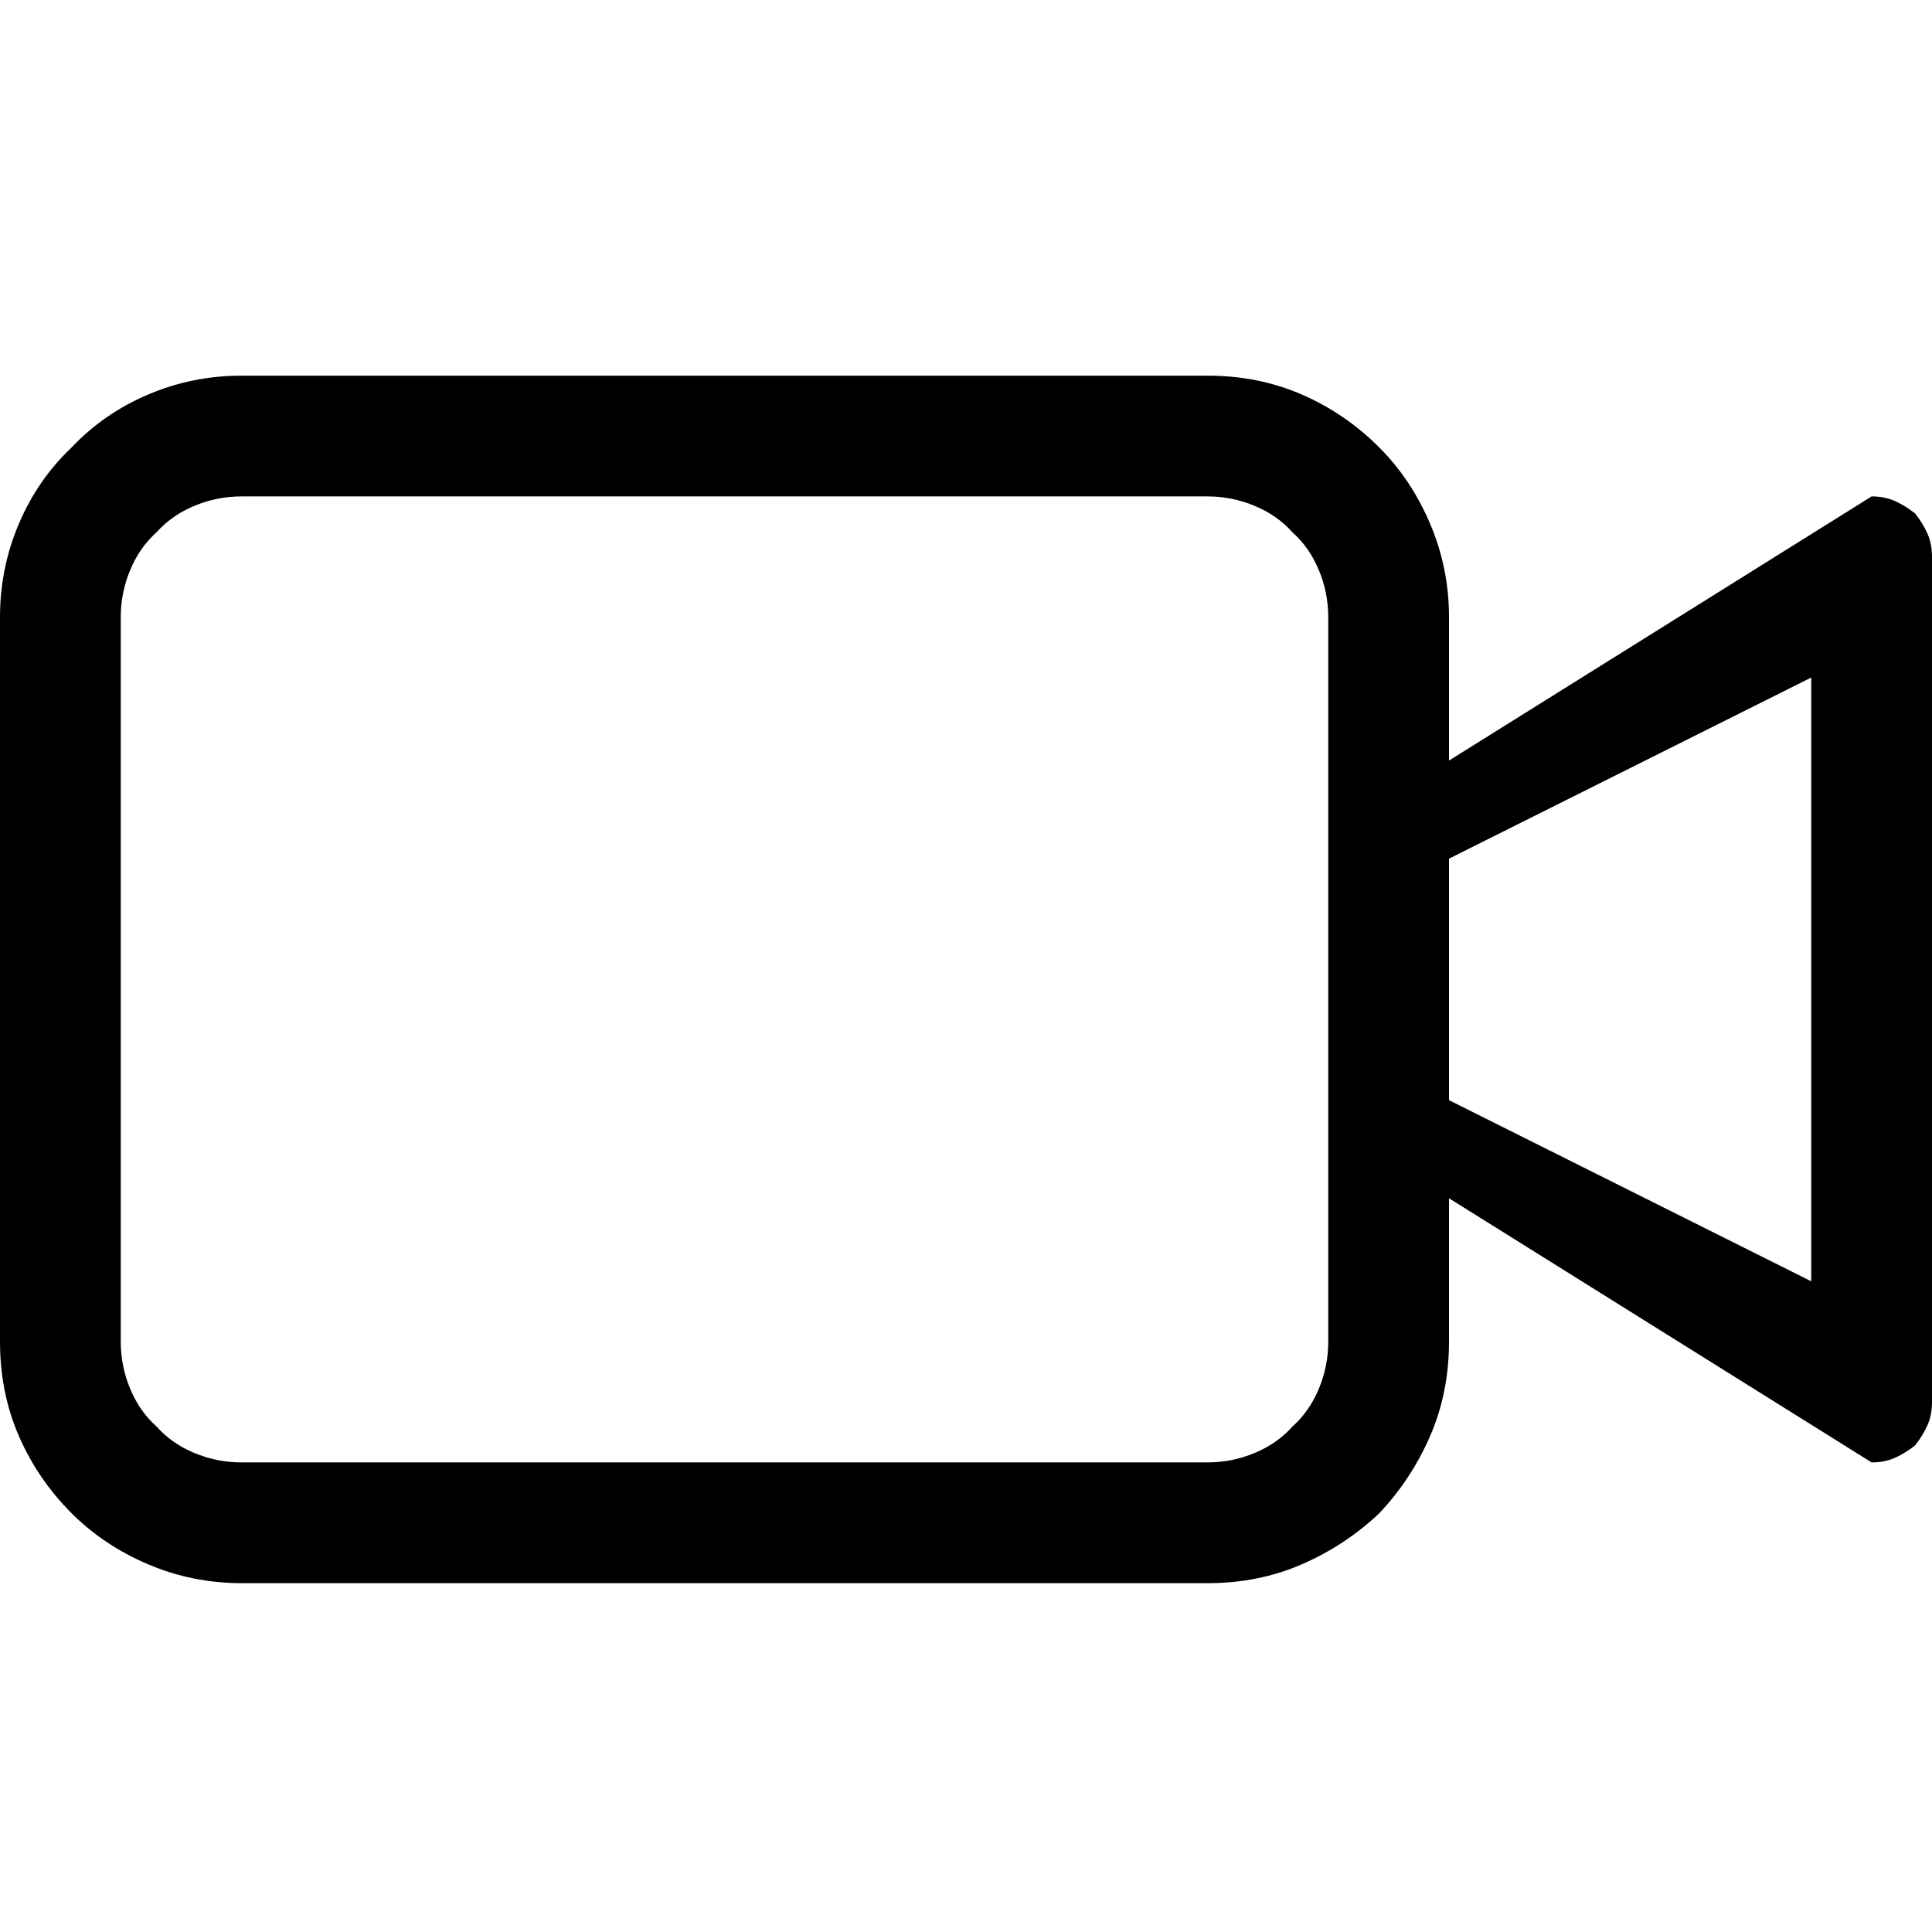 <?xml version="1.0" encoding="UTF-8" standalone="no"?>
<svg width="72px" height="72px" viewBox="0 0 72 72" version="1.1" xmlns="http://www.w3.org/2000/svg" xmlns:xlink="http://www.w3.org/1999/xlink">
    <!-- Generator: Sketch 39.1 (31720) - http://www.bohemiancoding.com/sketch -->
    <title>Jarokelo_icons_video</title>
    <desc>Created with Sketch.</desc>
    <defs></defs>
    <g id="Icons" stroke="none" stroke-width="1">
        <g id="Jarokelo_icons_video">
            <path d="M69.75,18.5 L54,28.344 L54,23 C54,21.781 53.766,20.621 53.297,19.52 C52.828,18.418 52.195,17.469 51.398,16.672 C50.555,15.828 49.594,15.172 48.516,14.703 C47.437,14.234 46.266,14 45,14 L9,14 C7.781,14 6.621,14.234 5.52,14.703 C4.418,15.172 3.469,15.828 2.672,16.672 C1.828,17.469 1.172,18.418 0.703,19.52 C0.234,20.621 0,21.781 0,23 L0,50 C0,51.266 0.234,52.437 0.703,53.516 C1.172,54.594 1.828,55.555 2.672,56.398 C3.469,57.195 4.418,57.828 5.52,58.297 C6.621,58.766 7.781,59 9,59 L45,59 C46.266,59 47.437,58.766 48.516,58.297 C49.594,57.828 50.555,57.195 51.398,56.398 C52.195,55.555 52.828,54.594 53.297,53.516 C53.766,52.437 54,51.266 54,50 L54,44.656 L69.75,54.5 C70.078,54.5 70.371,54.441 70.629,54.324 C70.887,54.207 71.133,54.055 71.367,53.867 C71.555,53.633 71.707,53.387 71.824,53.129 C71.941,52.871 72,52.578 72,52.25 L72,20.75 C72,20.422 71.941,20.129 71.824,19.871 C71.707,19.613 71.555,19.367 71.367,19.133 C71.133,18.945 70.887,18.793 70.629,18.676 C70.371,18.559 70.078,18.5 69.75,18.5 L69.75,18.5 Z M49.5,32 L49.5,50 C49.5,50.609 49.383,51.195 49.148,51.758 C48.914,52.32 48.586,52.789 48.164,53.164 C47.789,53.586 47.32,53.914 46.758,54.148 C46.195,54.383 45.609,54.5 45,54.5 L9,54.5 C8.391,54.5 7.805,54.383 7.242,54.148 C6.68,53.914 6.211,53.586 5.836,53.164 C5.414,52.789 5.086,52.32 4.852,51.758 C4.617,51.195 4.5,50.609 4.5,50 L4.5,23 C4.5,22.391 4.617,21.805 4.852,21.242 C5.086,20.68 5.414,20.211 5.836,19.836 C6.211,19.414 6.68,19.086 7.242,18.852 C7.805,18.617 8.391,18.5 9,18.5 L45,18.5 C45.609,18.5 46.195,18.617 46.758,18.852 C47.32,19.086 47.789,19.414 48.164,19.836 C48.586,20.211 48.914,20.68 49.148,21.242 C49.383,21.805 49.5,22.391 49.5,23 L49.5,32 Z M67.5,47.75 L54,41 L54,32 L67.5,25.25 L67.5,47.75 Z" id=""></path>
        </g>
    </g>
</svg>

